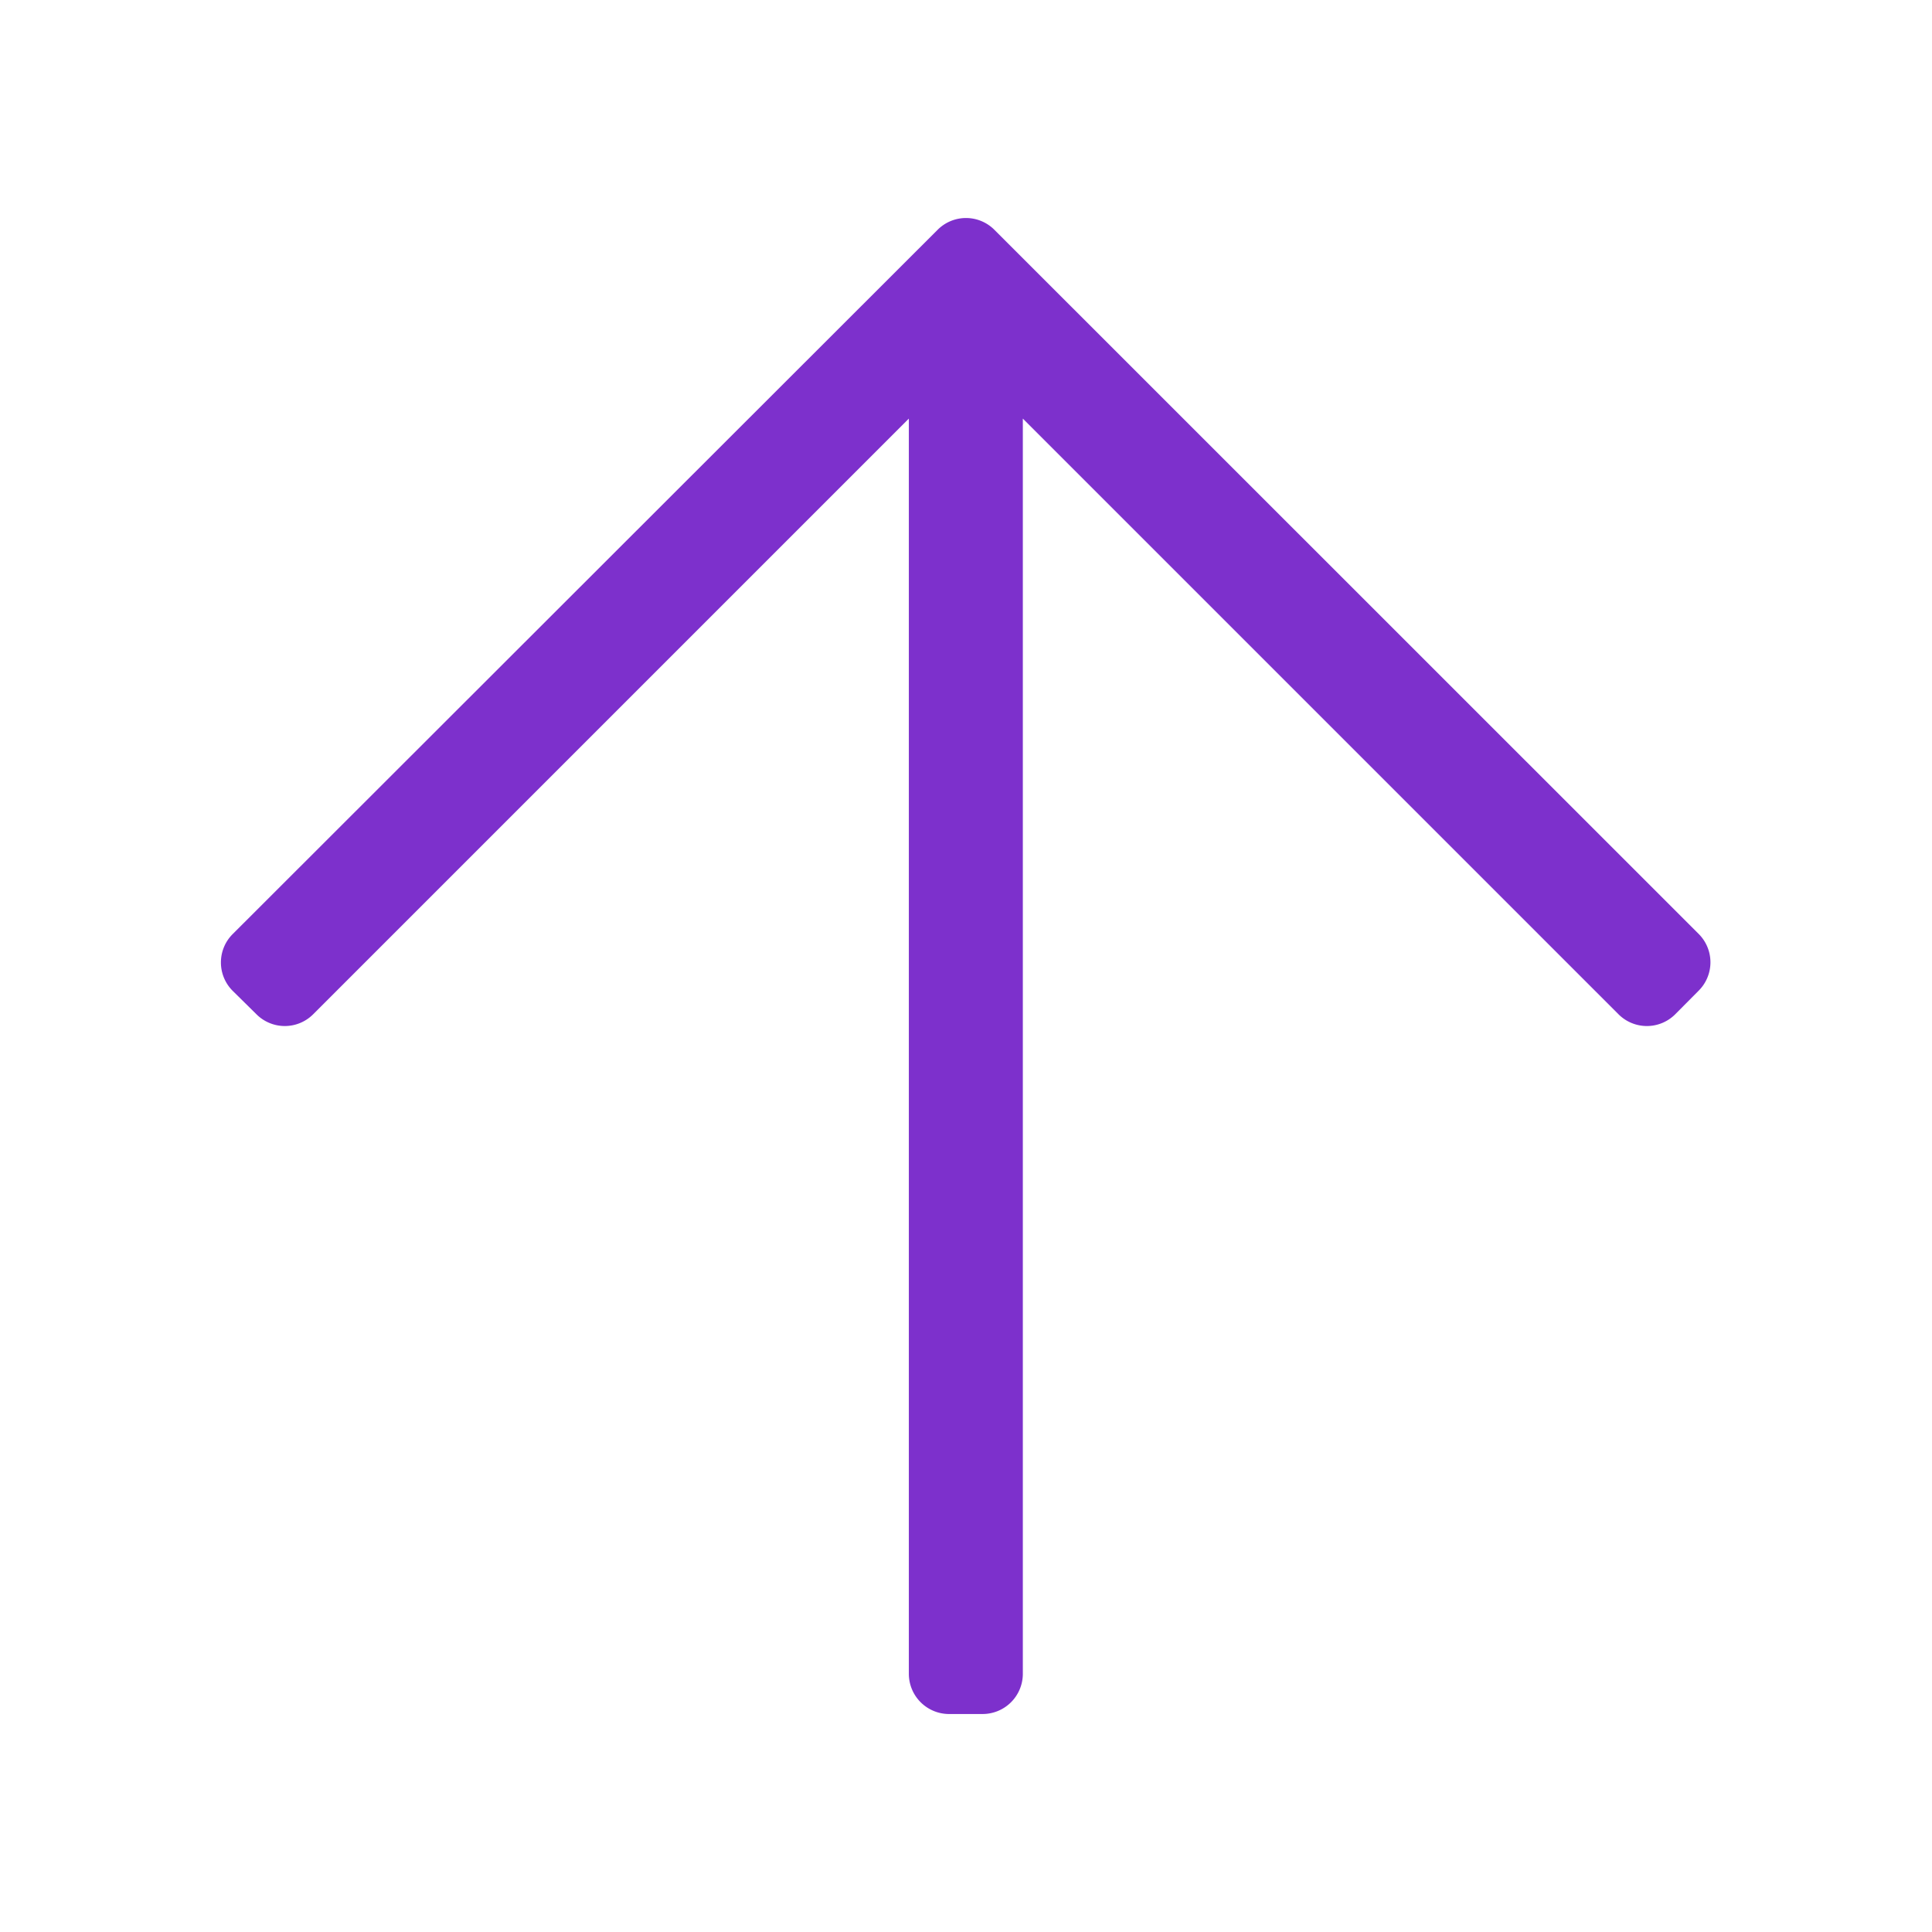 <svg xmlns="http://www.w3.org/2000/svg" viewBox="0 0 120 120"><defs><style>.cls-1{fill:#7d30cc;}</style></defs><title>arrow_up</title><g id="Layer_1" data-name="Layer 1"><path class="cls-1" d="M14.47,61.56,15.93,63a2.49,2.49,0,0,0,3.52,0l37-37v78A2.5,2.5,0,0,0,59,106.46H61A2.5,2.5,0,0,0,63.53,104V26l37,37a2.49,2.49,0,0,0,3.52,0l1.46-1.47a2.49,2.49,0,0,0,0-3.52L61.76,14.27a2.49,2.49,0,0,0-3.52,0L14.47,58A2.49,2.49,0,0,0,14.47,61.56Z"/></g></svg>